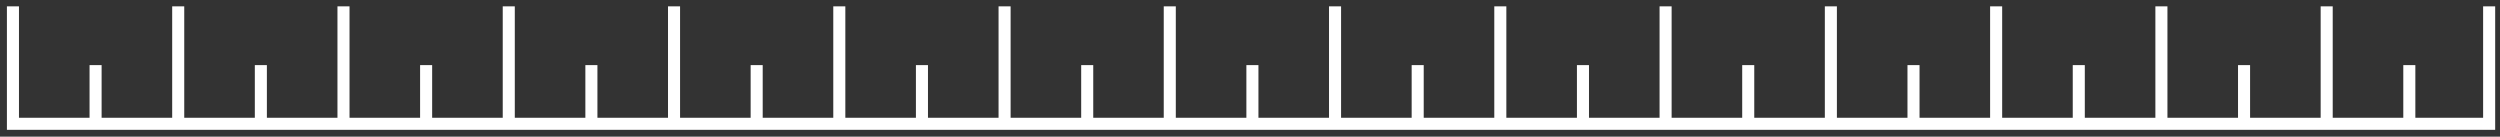 <svg width="311" height="17" viewBox="0 0 311 17" fill="none" xmlns="http://www.w3.org/2000/svg">
<rect x="0" y="0" width="311" height="17" fill="#333333" stroke="none"/>
<path d="M299.72 15.4V8.1" stroke="white" stroke-width="1.5" stroke-miterlimit="10"/>
<path d="M279.16 15.4V8.1" stroke="white" stroke-width="1.5" stroke-miterlimit="10"/>
<path d="M258.6 15.4V8.1" stroke="white" stroke-width="1.5" stroke-miterlimit="10"/>
<path d="M238.04 15.4V8.1" stroke="white" stroke-width="1.5" stroke-miterlimit="10"/>
<path d="M217.48 15.4V8.1" stroke="white" stroke-width="1.5" stroke-miterlimit="10"/>
<path d="M196.92 15.4V8.1" stroke="white" stroke-width="1.5" stroke-miterlimit="10"/>
<path d="M176.36 15.4V8.1" stroke="white" stroke-width="1.5" stroke-miterlimit="10"/>
<path d="M155.8 15.4V8.1" stroke="white" stroke-width="1.5" stroke-miterlimit="10"/>
<path d="M135.25 15.4V8.1" stroke="white" stroke-width="1.5" stroke-miterlimit="10"/>
<path d="M114.69 15.4V8.1" stroke="white" stroke-width="1.5" stroke-miterlimit="10"/>
<path d="M94.13 15.4V8.1" stroke="white" stroke-width="1.5" stroke-miterlimit="10"/>
<path d="M73.57 15.4V8.1" stroke="white" stroke-width="1.5" stroke-miterlimit="10"/>
<path d="M53.01 15.4V8.1" stroke="white" stroke-width="1.5" stroke-miterlimit="10"/>
<path d="M32.45 15.4V8.1" stroke="white" stroke-width="1.5" stroke-miterlimit="10"/>
<path d="M11.89 15.4V8.1" stroke="white" stroke-width="1.5" stroke-miterlimit="10"/>
<path d="M289.44 15.4V0.79" stroke="white" stroke-width="1.5" stroke-miterlimit="10"/>
<path d="M268.88 15.4V0.79" stroke="white" stroke-width="1.5" stroke-miterlimit="10"/>
<path d="M248.32 15.4V0.79" stroke="white" stroke-width="1.5" stroke-miterlimit="10"/>
<path d="M227.76 15.4V0.79" stroke="white" stroke-width="1.5" stroke-miterlimit="10"/>
<path d="M207.2 15.4V0.79" stroke="white" stroke-width="1.5" stroke-miterlimit="10"/>
<path d="M186.64 15.4V0.79" stroke="white" stroke-width="1.5" stroke-miterlimit="10"/>
<path d="M166.08 15.4V0.79" stroke="white" stroke-width="1.5" stroke-miterlimit="10"/>
<path d="M145.52 15.4V0.79" stroke="white" stroke-width="1.5" stroke-miterlimit="10"/>
<path d="M124.97 15.4V0.79" stroke="white" stroke-width="1.5" stroke-miterlimit="10"/>
<path d="M104.41 15.4V0.79" stroke="white" stroke-width="1.5" stroke-miterlimit="10"/>
<path d="M83.85 15.4V0.79" stroke="white" stroke-width="1.5" stroke-miterlimit="10"/>
<path d="M63.29 15.4V0.79" stroke="white" stroke-width="1.5" stroke-miterlimit="10"/>
<path d="M42.73 15.4V0.79" stroke="white" stroke-width="1.5" stroke-miterlimit="10"/>
<path d="M22.17 15.4V0.79" stroke="white" stroke-width="1.5" stroke-miterlimit="10"/>
<path d="M1.61 0.79V15.4H309.65V0.79" stroke="white" stroke-width="1.5" stroke-miterlimit="10"/>
</svg>
